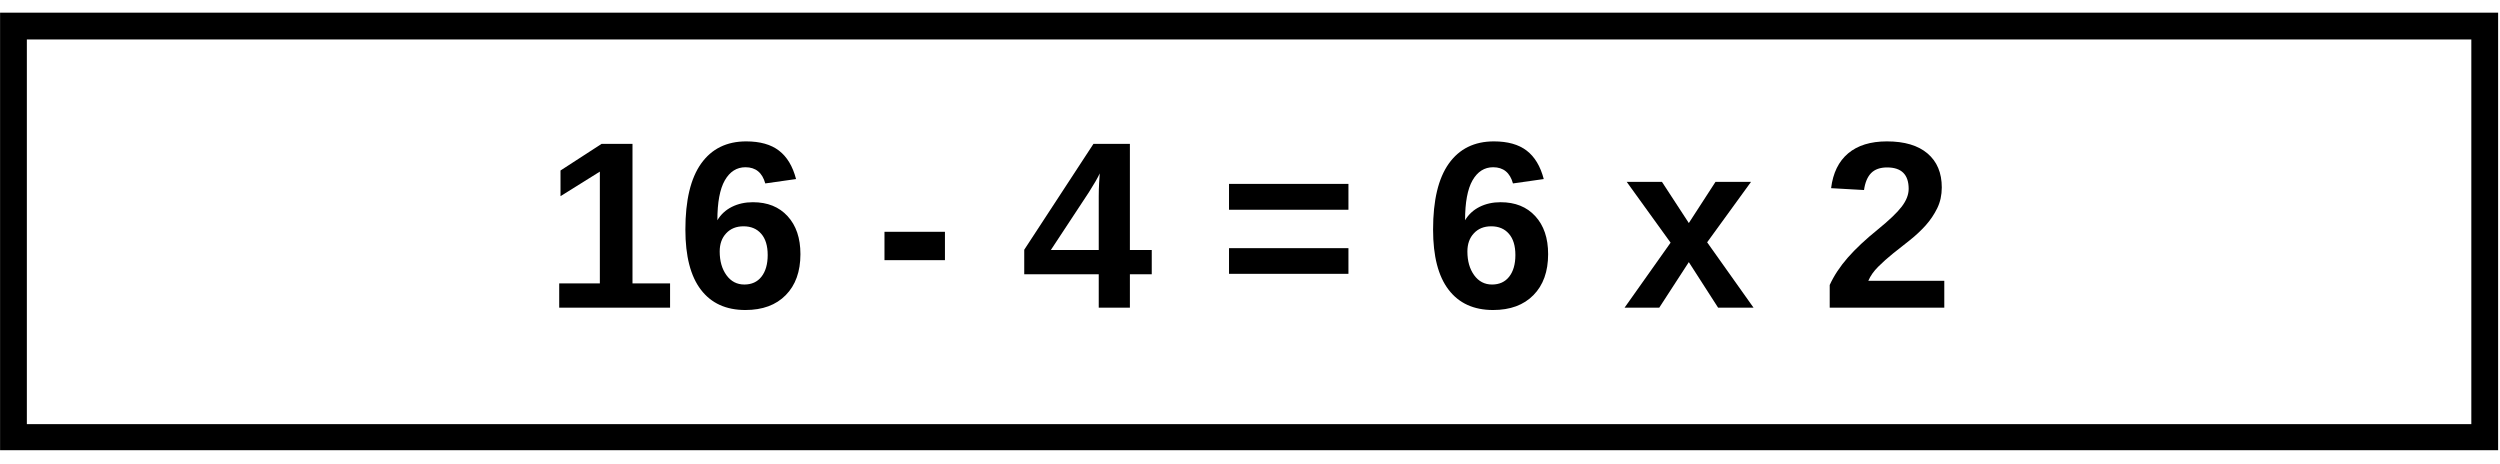 <svg xmlns="http://www.w3.org/2000/svg" xmlns:xlink="http://www.w3.org/1999/xlink" width="560" zoomAndPan="magnify" viewBox="0 0 420 78" height="104" preserveAspectRatio="xMidYMid meet" version="1.0"><defs><g/><clipPath id="9ecddd5716"><path d="M 0.012 2.133 L 419.684 2.133 L 419.684 75.633 L 0.012 75.633 Z M 0.012 2.133 " clip-rule="nonzero"/></clipPath></defs><g clip-path="url(#9ecddd5716)"><path stroke-linecap="butt" transform="matrix(0.75, 0, 0, 0.75, 0.011, 2.131)" fill="none" stroke-linejoin="miter" d="M 0.001 0.002 L 559.563 0.002 L 559.563 98.158 L 0.001 98.158 Z M 0.001 0.002 " stroke="#000000" stroke-width="12" stroke-opacity="1" stroke-miterlimit="4"/></g><g fill="#000000" fill-opacity="1"><g transform="translate(91.431, 51.691)"><g><path d="M 2.516 0 L 2.516 -4.078 L 9.344 -4.078 L 9.344 -22.859 L 2.734 -18.734 L 2.734 -23.047 L 9.625 -27.516 L 14.828 -27.516 L 14.828 -4.078 L 21.141 -4.078 L 21.141 0 Z M 2.516 0 "/></g></g></g><g fill="#000000" fill-opacity="1"><g transform="translate(113.675, 51.691)"><g><path d="M 20.797 -9 C 20.797 -6.07 19.973 -3.773 18.328 -2.109 C 16.691 -0.441 14.43 0.391 11.547 0.391 C 8.305 0.391 5.816 -0.742 4.078 -3.016 C 2.336 -5.285 1.469 -8.656 1.469 -13.125 C 1.469 -18.031 2.348 -21.723 4.109 -24.203 C 5.879 -26.691 8.406 -27.938 11.688 -27.938 C 14.008 -27.938 15.844 -27.422 17.188 -26.391 C 18.539 -25.359 19.5 -23.766 20.062 -21.609 L 14.891 -20.875 C 14.391 -22.688 13.281 -23.594 11.562 -23.594 C 10.094 -23.594 8.938 -22.859 8.094 -21.391 C 7.258 -19.922 6.844 -17.688 6.844 -14.688 C 7.426 -15.664 8.238 -16.414 9.281 -16.938 C 10.32 -17.457 11.5 -17.719 12.812 -17.719 C 15.27 -17.719 17.211 -16.938 18.641 -15.375 C 20.078 -13.812 20.797 -11.688 20.797 -9 Z M 15.297 -8.844 C 15.297 -10.406 14.93 -11.598 14.203 -12.422 C 13.484 -13.254 12.492 -13.672 11.234 -13.672 C 10.023 -13.672 9.055 -13.281 8.328 -12.5 C 7.598 -11.727 7.234 -10.707 7.234 -9.438 C 7.234 -7.832 7.613 -6.504 8.375 -5.453 C 9.133 -4.41 10.133 -3.891 11.375 -3.891 C 12.602 -3.891 13.562 -4.328 14.25 -5.203 C 14.945 -6.086 15.297 -7.301 15.297 -8.844 Z M 15.297 -8.844 "/></g></g></g><g fill="#000000" fill-opacity="1"><g transform="translate(135.919, 51.691)"><g/></g></g><g fill="#000000" fill-opacity="1"><g transform="translate(147.031, 51.691)"><g><path d="M 1.562 -7.984 L 1.562 -12.75 L 11.719 -12.75 L 11.719 -7.984 Z M 1.562 -7.984 "/></g></g></g><g fill="#000000" fill-opacity="1"><g transform="translate(160.35, 51.691)"><g/></g></g><g fill="#000000" fill-opacity="1"><g transform="translate(171.463, 51.691)"><g><path d="M 18.359 -5.609 L 18.359 0 L 13.125 0 L 13.125 -5.609 L 0.609 -5.609 L 0.609 -9.734 L 12.234 -27.516 L 18.359 -27.516 L 18.359 -9.688 L 22.031 -9.688 L 22.031 -5.609 Z M 13.125 -18.688 C 13.125 -19.395 13.145 -20.156 13.188 -20.969 C 13.238 -21.789 13.273 -22.32 13.297 -22.562 C 12.961 -21.832 12.352 -20.773 11.469 -19.391 L 5.078 -9.688 L 13.125 -9.688 Z M 13.125 -18.688 "/></g></g></g><g fill="#000000" fill-opacity="1"><g transform="translate(193.707, 51.691)"><g/></g></g><g fill="#000000" fill-opacity="1"><g transform="translate(204.819, 51.691)"><g><path d="M 1.656 -16.453 L 1.656 -20.797 L 21.719 -20.797 L 21.719 -16.453 Z M 1.656 -5.688 L 1.656 -10 L 21.719 -10 L 21.719 -5.688 Z M 1.656 -5.688 "/></g></g></g><g fill="#000000" fill-opacity="1"><g transform="translate(228.176, 51.691)"><g/></g></g><g fill="#000000" fill-opacity="1"><g transform="translate(239.288, 51.691)"><g><path d="M 20.797 -9 C 20.797 -6.07 19.973 -3.773 18.328 -2.109 C 16.691 -0.441 14.43 0.391 11.547 0.391 C 8.305 0.391 5.816 -0.742 4.078 -3.016 C 2.336 -5.285 1.469 -8.656 1.469 -13.125 C 1.469 -18.031 2.348 -21.723 4.109 -24.203 C 5.879 -26.691 8.406 -27.938 11.688 -27.938 C 14.008 -27.938 15.844 -27.422 17.188 -26.391 C 18.539 -25.359 19.5 -23.766 20.062 -21.609 L 14.891 -20.875 C 14.391 -22.688 13.281 -23.594 11.562 -23.594 C 10.094 -23.594 8.938 -22.859 8.094 -21.391 C 7.258 -19.922 6.844 -17.688 6.844 -14.688 C 7.426 -15.664 8.238 -16.414 9.281 -16.938 C 10.32 -17.457 11.5 -17.719 12.812 -17.719 C 15.27 -17.719 17.211 -16.938 18.641 -15.375 C 20.078 -13.812 20.797 -11.688 20.797 -9 Z M 15.297 -8.844 C 15.297 -10.406 14.93 -11.598 14.203 -12.422 C 13.484 -13.254 12.492 -13.672 11.234 -13.672 C 10.023 -13.672 9.055 -13.281 8.328 -12.5 C 7.598 -11.727 7.234 -10.707 7.234 -9.438 C 7.234 -7.832 7.613 -6.504 8.375 -5.453 C 9.133 -4.41 10.133 -3.891 11.375 -3.891 C 12.602 -3.891 13.562 -4.328 14.25 -5.203 C 14.945 -6.086 15.297 -7.301 15.297 -8.844 Z M 15.297 -8.844 "/></g></g></g><g fill="#000000" fill-opacity="1"><g transform="translate(261.532, 51.691)"><g/></g></g><g fill="#000000" fill-opacity="1"><g transform="translate(272.644, 51.691)"><g><path d="M 16 0 L 11.078 -7.656 L 6.109 0 L 0.281 0 L 8.016 -10.922 L 0.641 -21.141 L 6.562 -21.141 L 11.078 -14.219 L 15.562 -21.141 L 21.531 -21.141 L 14.156 -10.984 L 21.953 0 Z M 16 0 "/></g></g></g><g fill="#000000" fill-opacity="1"><g transform="translate(294.888, 51.691)"><g/></g></g><g fill="#000000" fill-opacity="1"><g transform="translate(306, 51.691)"><g><path d="M 1.391 0 L 1.391 -3.812 C 2.109 -5.383 3.125 -6.922 4.438 -8.422 C 5.758 -9.922 7.426 -11.484 9.438 -13.109 C 11.363 -14.672 12.711 -15.957 13.484 -16.969 C 14.266 -17.988 14.656 -18.988 14.656 -19.969 C 14.656 -22.363 13.445 -23.562 11.031 -23.562 C 9.863 -23.562 8.969 -23.242 8.344 -22.609 C 7.727 -21.973 7.332 -21.023 7.156 -19.766 L 1.625 -20.078 C 1.938 -22.629 2.891 -24.578 4.484 -25.922 C 6.078 -27.266 8.25 -27.938 11 -27.938 C 13.969 -27.938 16.242 -27.258 17.828 -25.906 C 19.422 -24.551 20.219 -22.648 20.219 -20.203 C 20.219 -18.91 19.961 -17.742 19.453 -16.703 C 18.941 -15.66 18.289 -14.695 17.5 -13.812 C 16.707 -12.938 15.828 -12.113 14.859 -11.344 C 13.891 -10.582 12.945 -9.836 12.031 -9.109 C 11.125 -8.379 10.297 -7.641 9.547 -6.891 C 8.797 -6.148 8.238 -5.359 7.875 -4.516 L 20.641 -4.516 L 20.641 0 Z M 1.391 0 "/></g></g></g></svg>